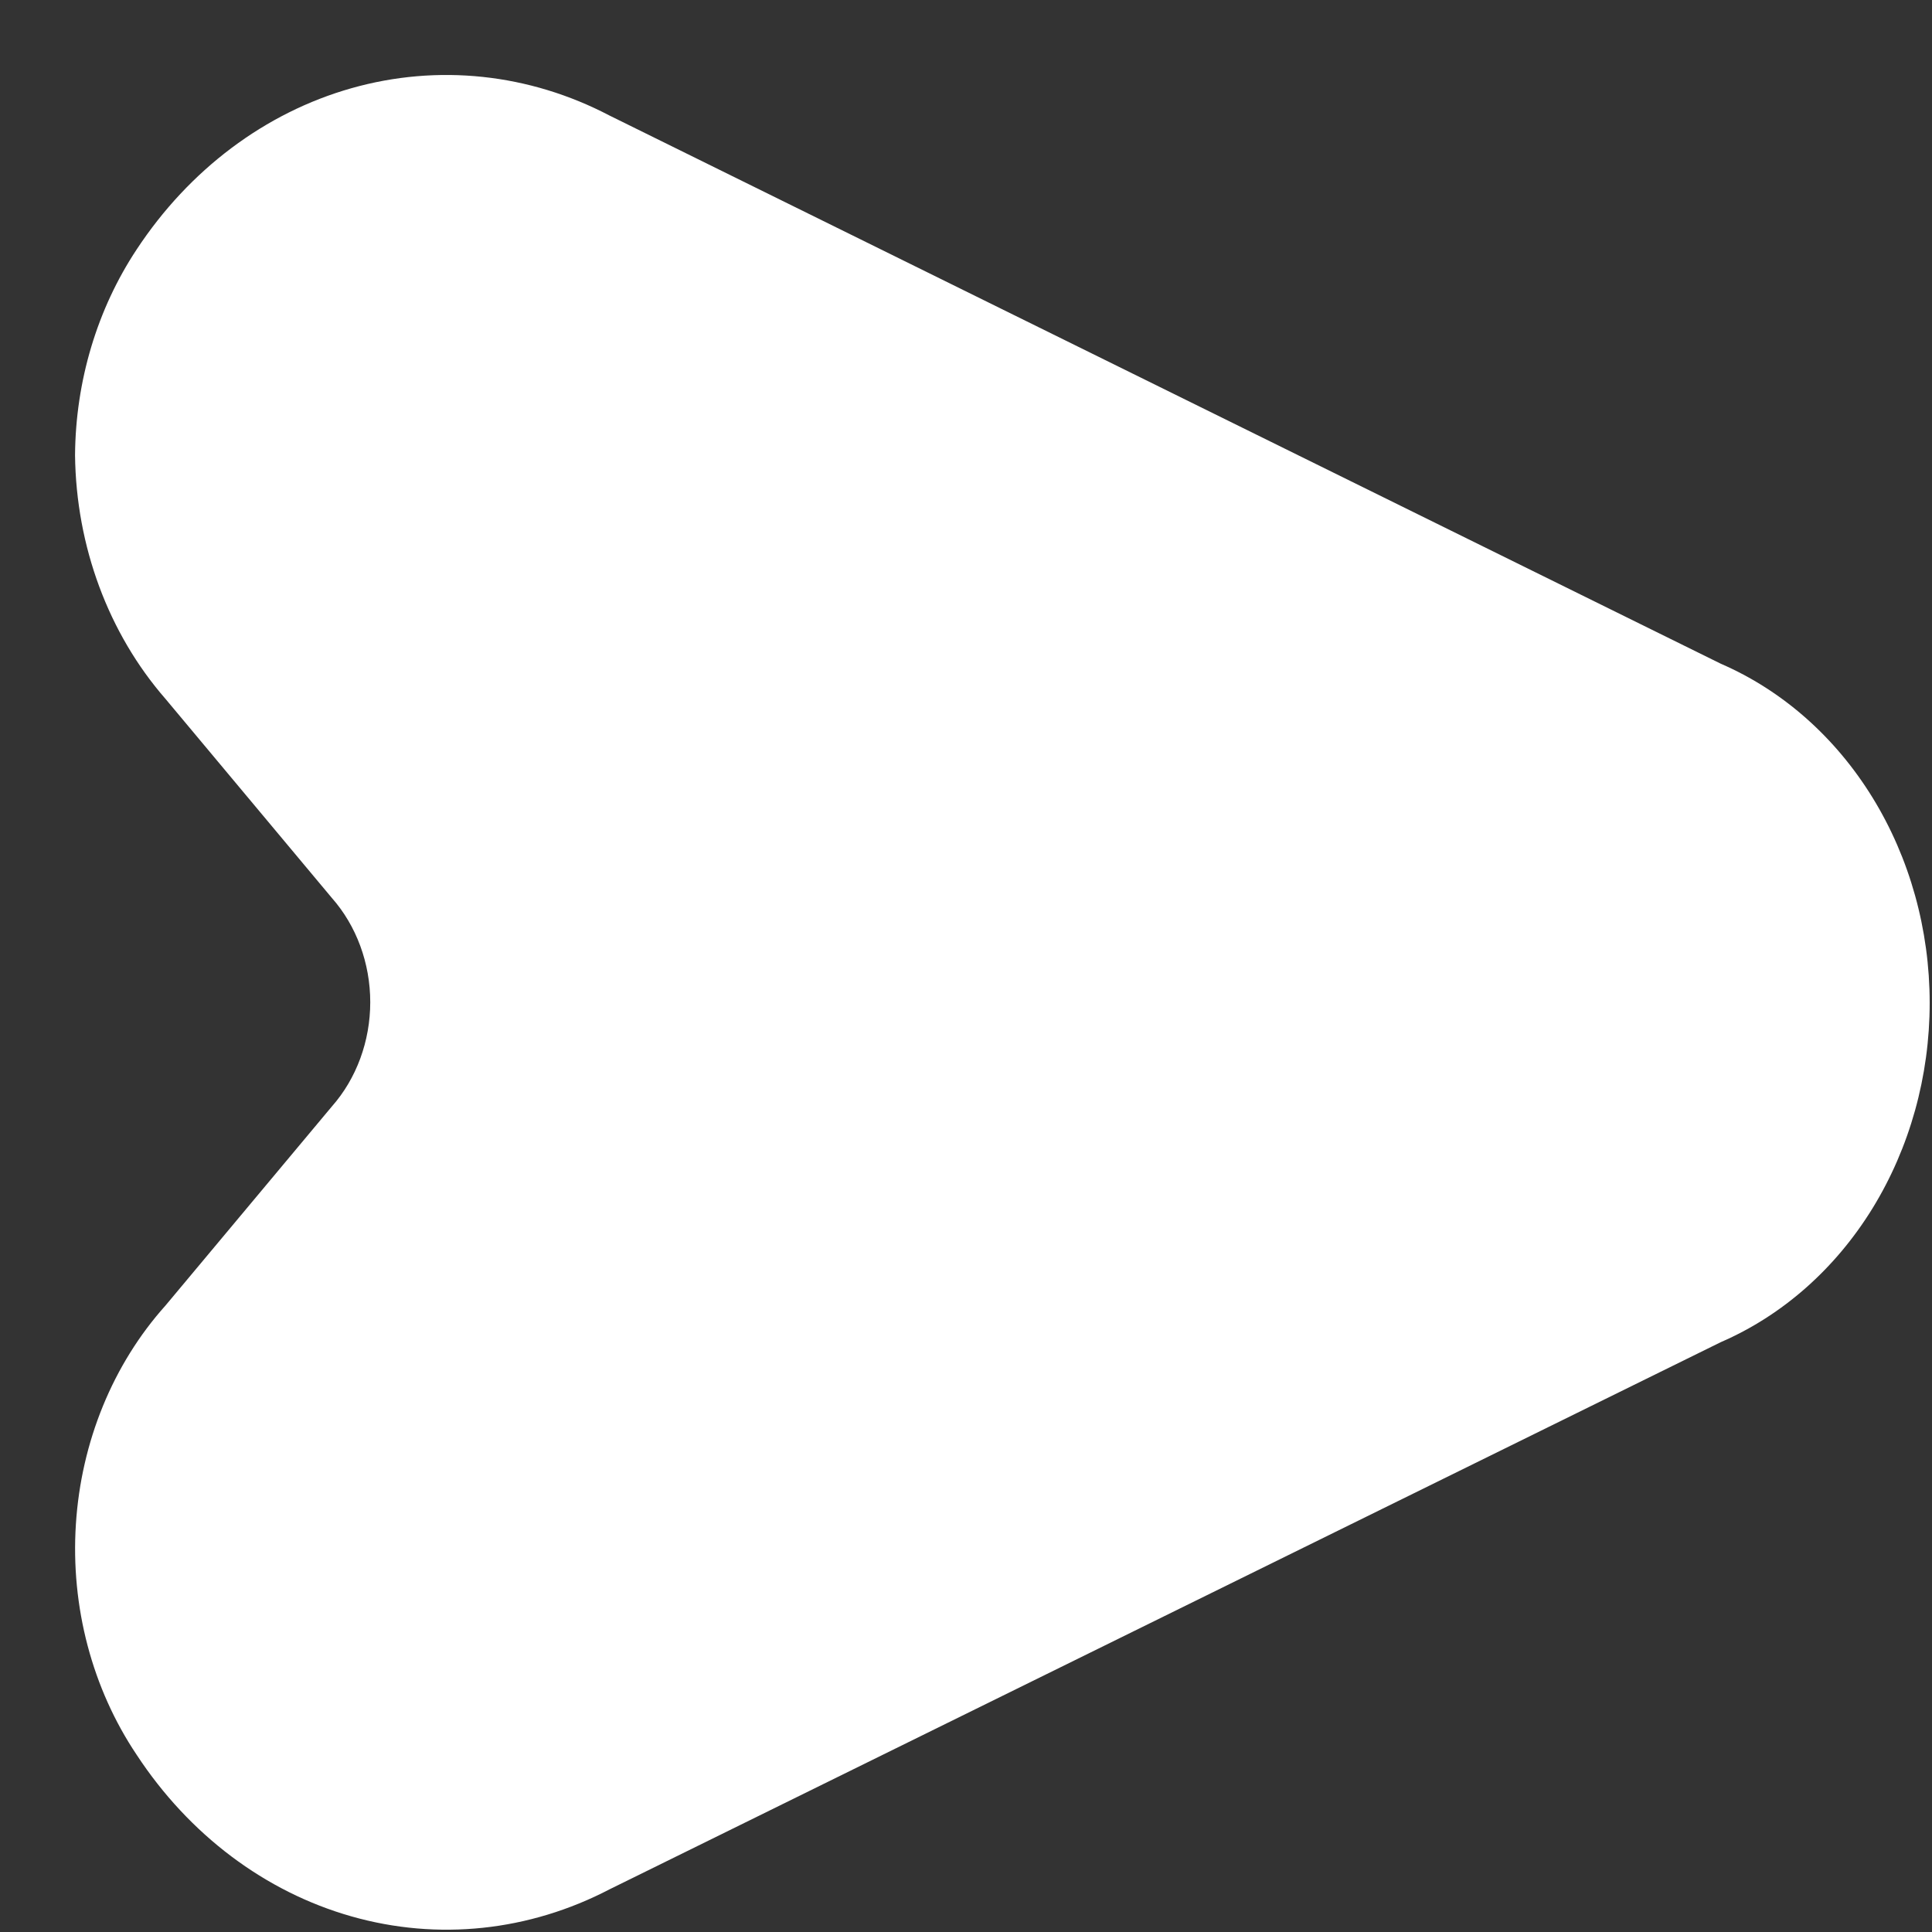 <svg width="25" height="25" viewBox="0 0 25 25" fill="none" xmlns="http://www.w3.org/2000/svg">
<rect x="0" y="0" width="25" height="25" fill="#333333" stroke="none"/>
<path d="M7.891 24.446L22.268 17.367C23.064 17.022 23.748 16.419 24.23 15.636C24.712 14.852 24.97 13.926 24.97 12.978C24.97 12.029 24.712 11.103 24.23 10.32C23.748 9.537 23.064 8.934 22.268 8.589L7.889 1.496C6.847 0.95 5.666 0.825 4.549 1.141C3.432 1.457 2.449 2.195 1.769 3.227C1.257 4 0.978 4.932 0.971 5.891C0.985 7.069 1.403 8.196 2.141 9.043L4.294 11.619C4.612 11.979 4.791 12.464 4.791 12.968C4.791 13.473 4.612 13.958 4.294 14.318L2.141 16.894C1.461 17.653 1.05 18.657 0.982 19.724C0.913 20.791 1.193 21.85 1.769 22.708C2.448 23.742 3.431 24.481 4.548 24.798C5.665 25.116 6.847 24.991 7.891 24.446Z" fill="white"/>
</svg>
